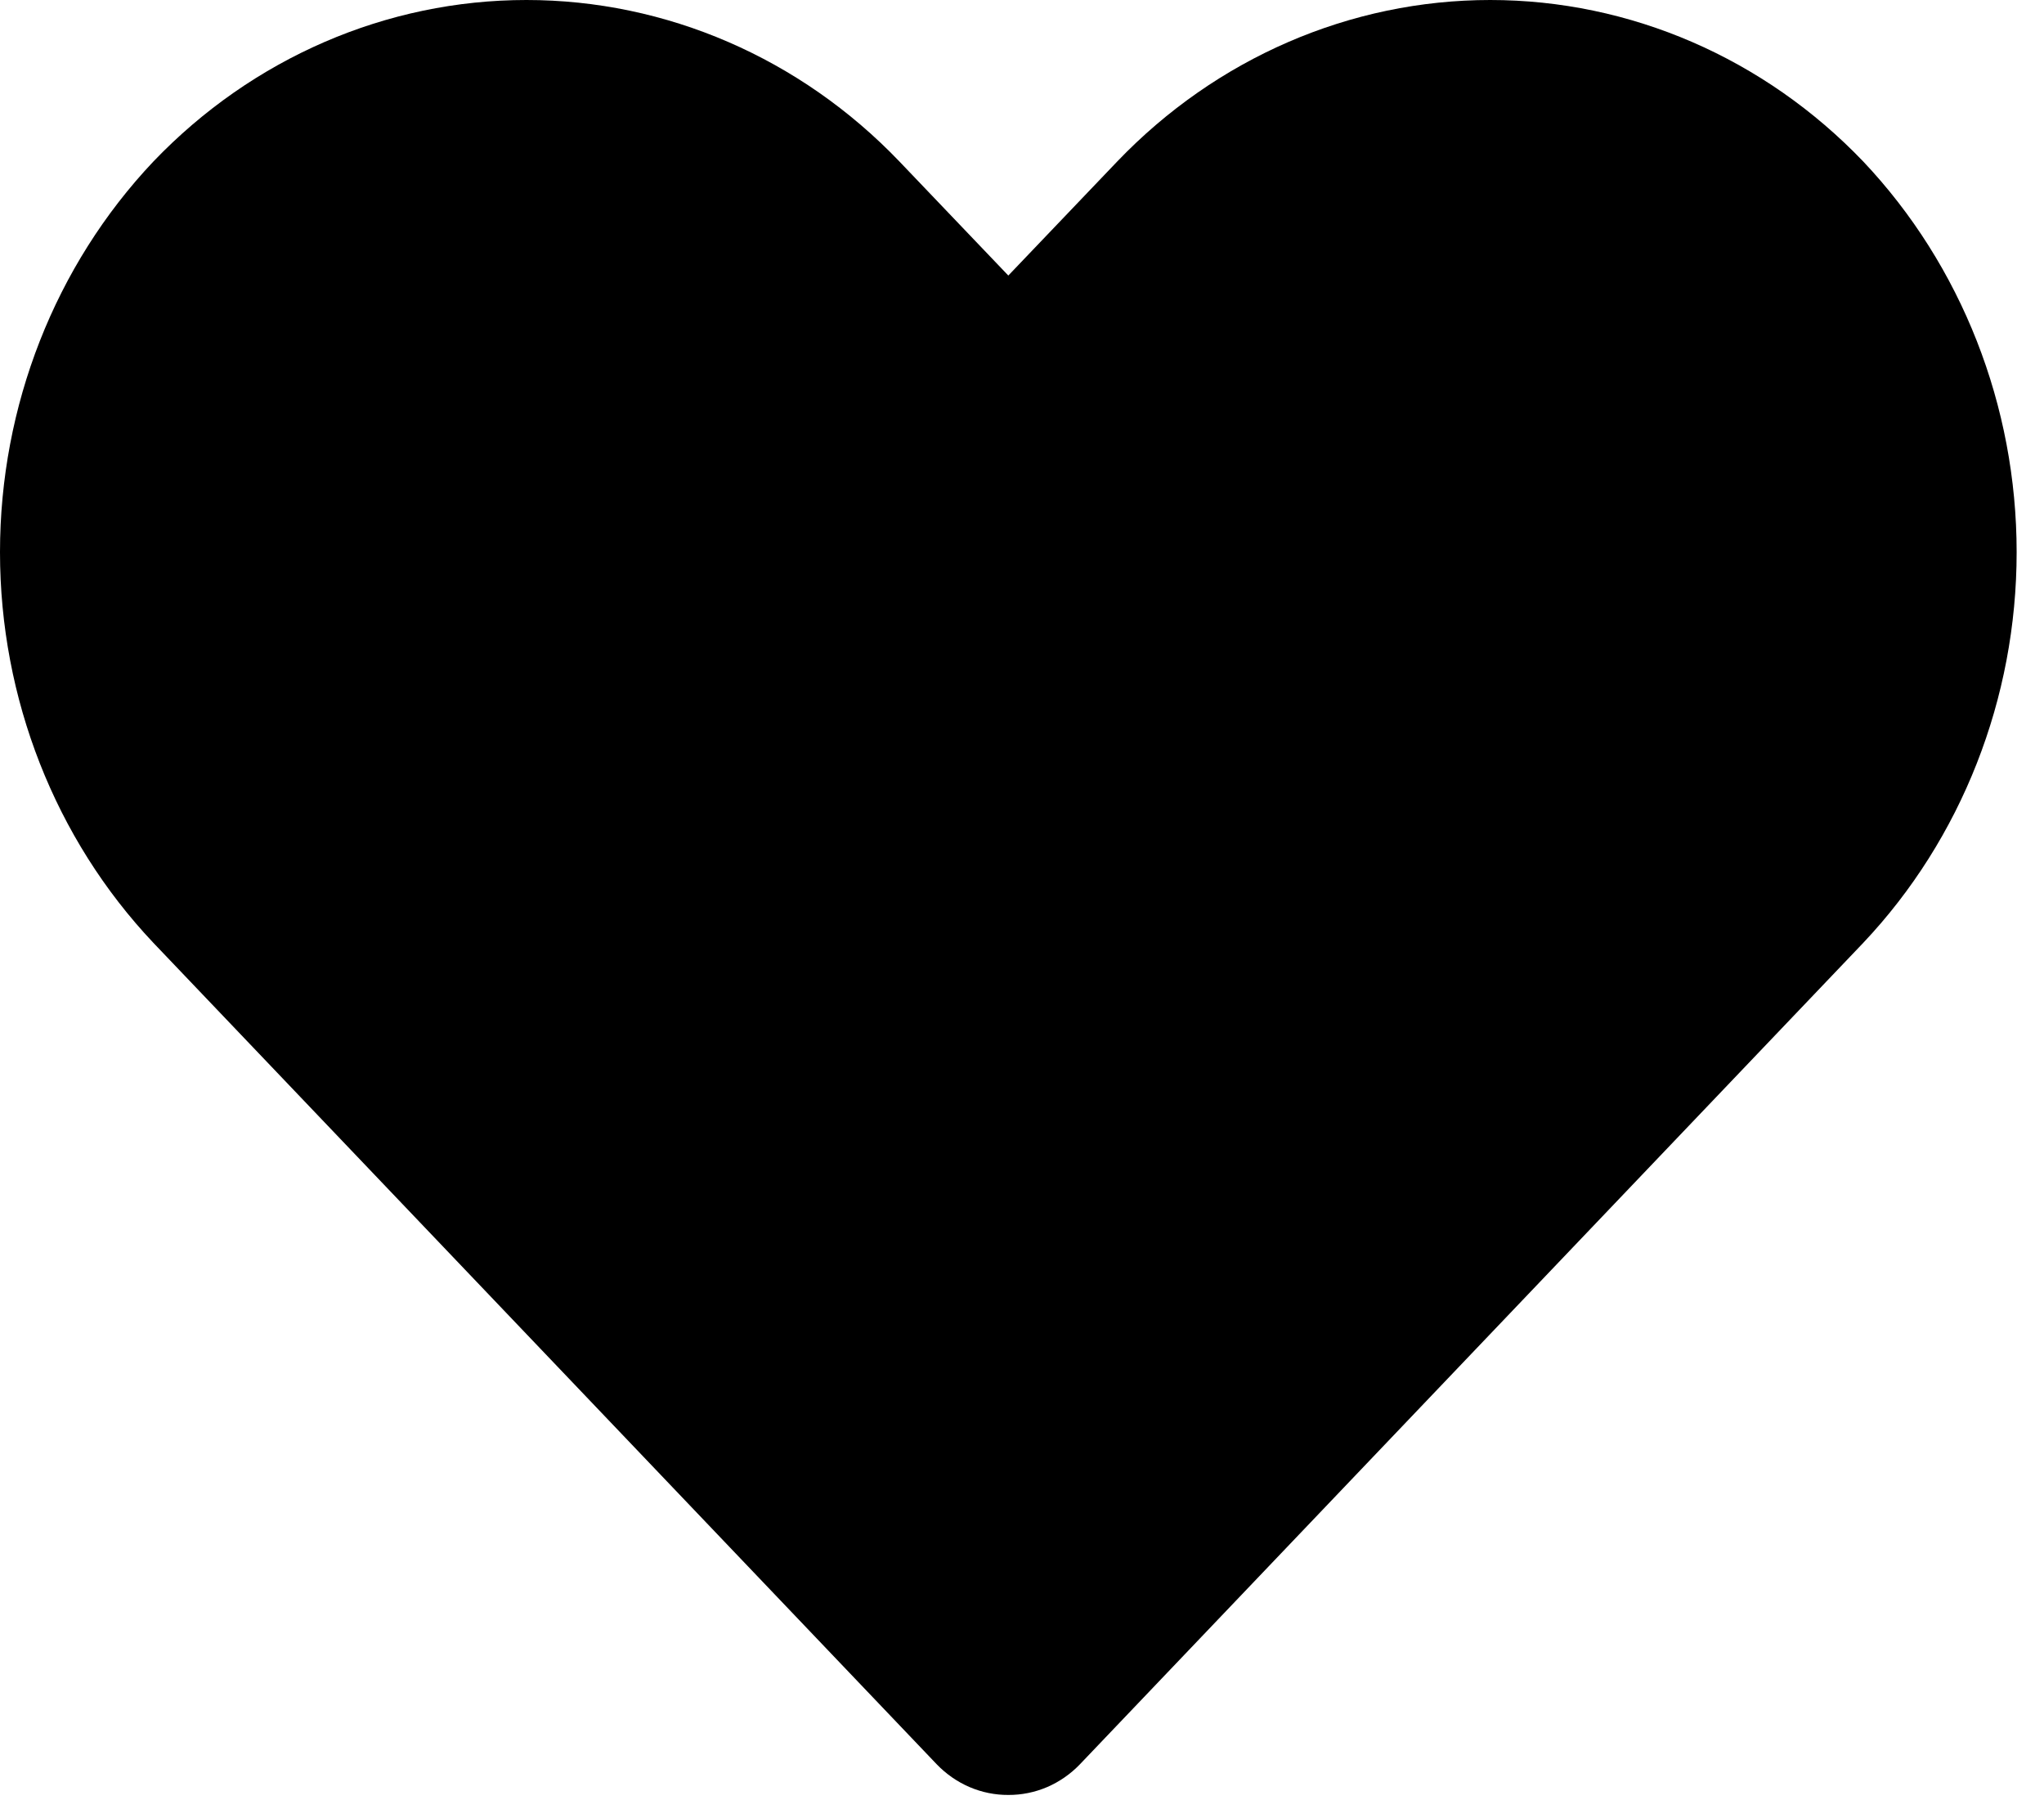 <svg width="52" height="46" viewBox="0 0 52 46" fill="none" xmlns="http://www.w3.org/2000/svg">
<path d="M25.652 45.652C25.315 45.654 24.98 45.586 24.668 45.453C24.355 45.319 24.071 45.122 23.831 44.873L3.902 23.98C1.402 21.335 0 17.765 0 14.044C0 10.323 1.402 6.752 3.902 4.108C6.421 1.477 9.834 0 13.392 0C16.95 0 20.363 1.477 22.882 4.108L25.652 7.008L28.422 4.108C30.942 1.477 34.354 0 37.912 0C41.47 0 44.883 1.477 47.402 4.108C49.902 6.752 51.304 10.323 51.304 14.044C51.304 17.765 49.902 21.335 47.402 23.98L27.473 44.873C27.234 45.122 26.949 45.319 26.637 45.453C26.324 45.586 25.99 45.654 25.652 45.652Z" fill="black"/>
</svg>
